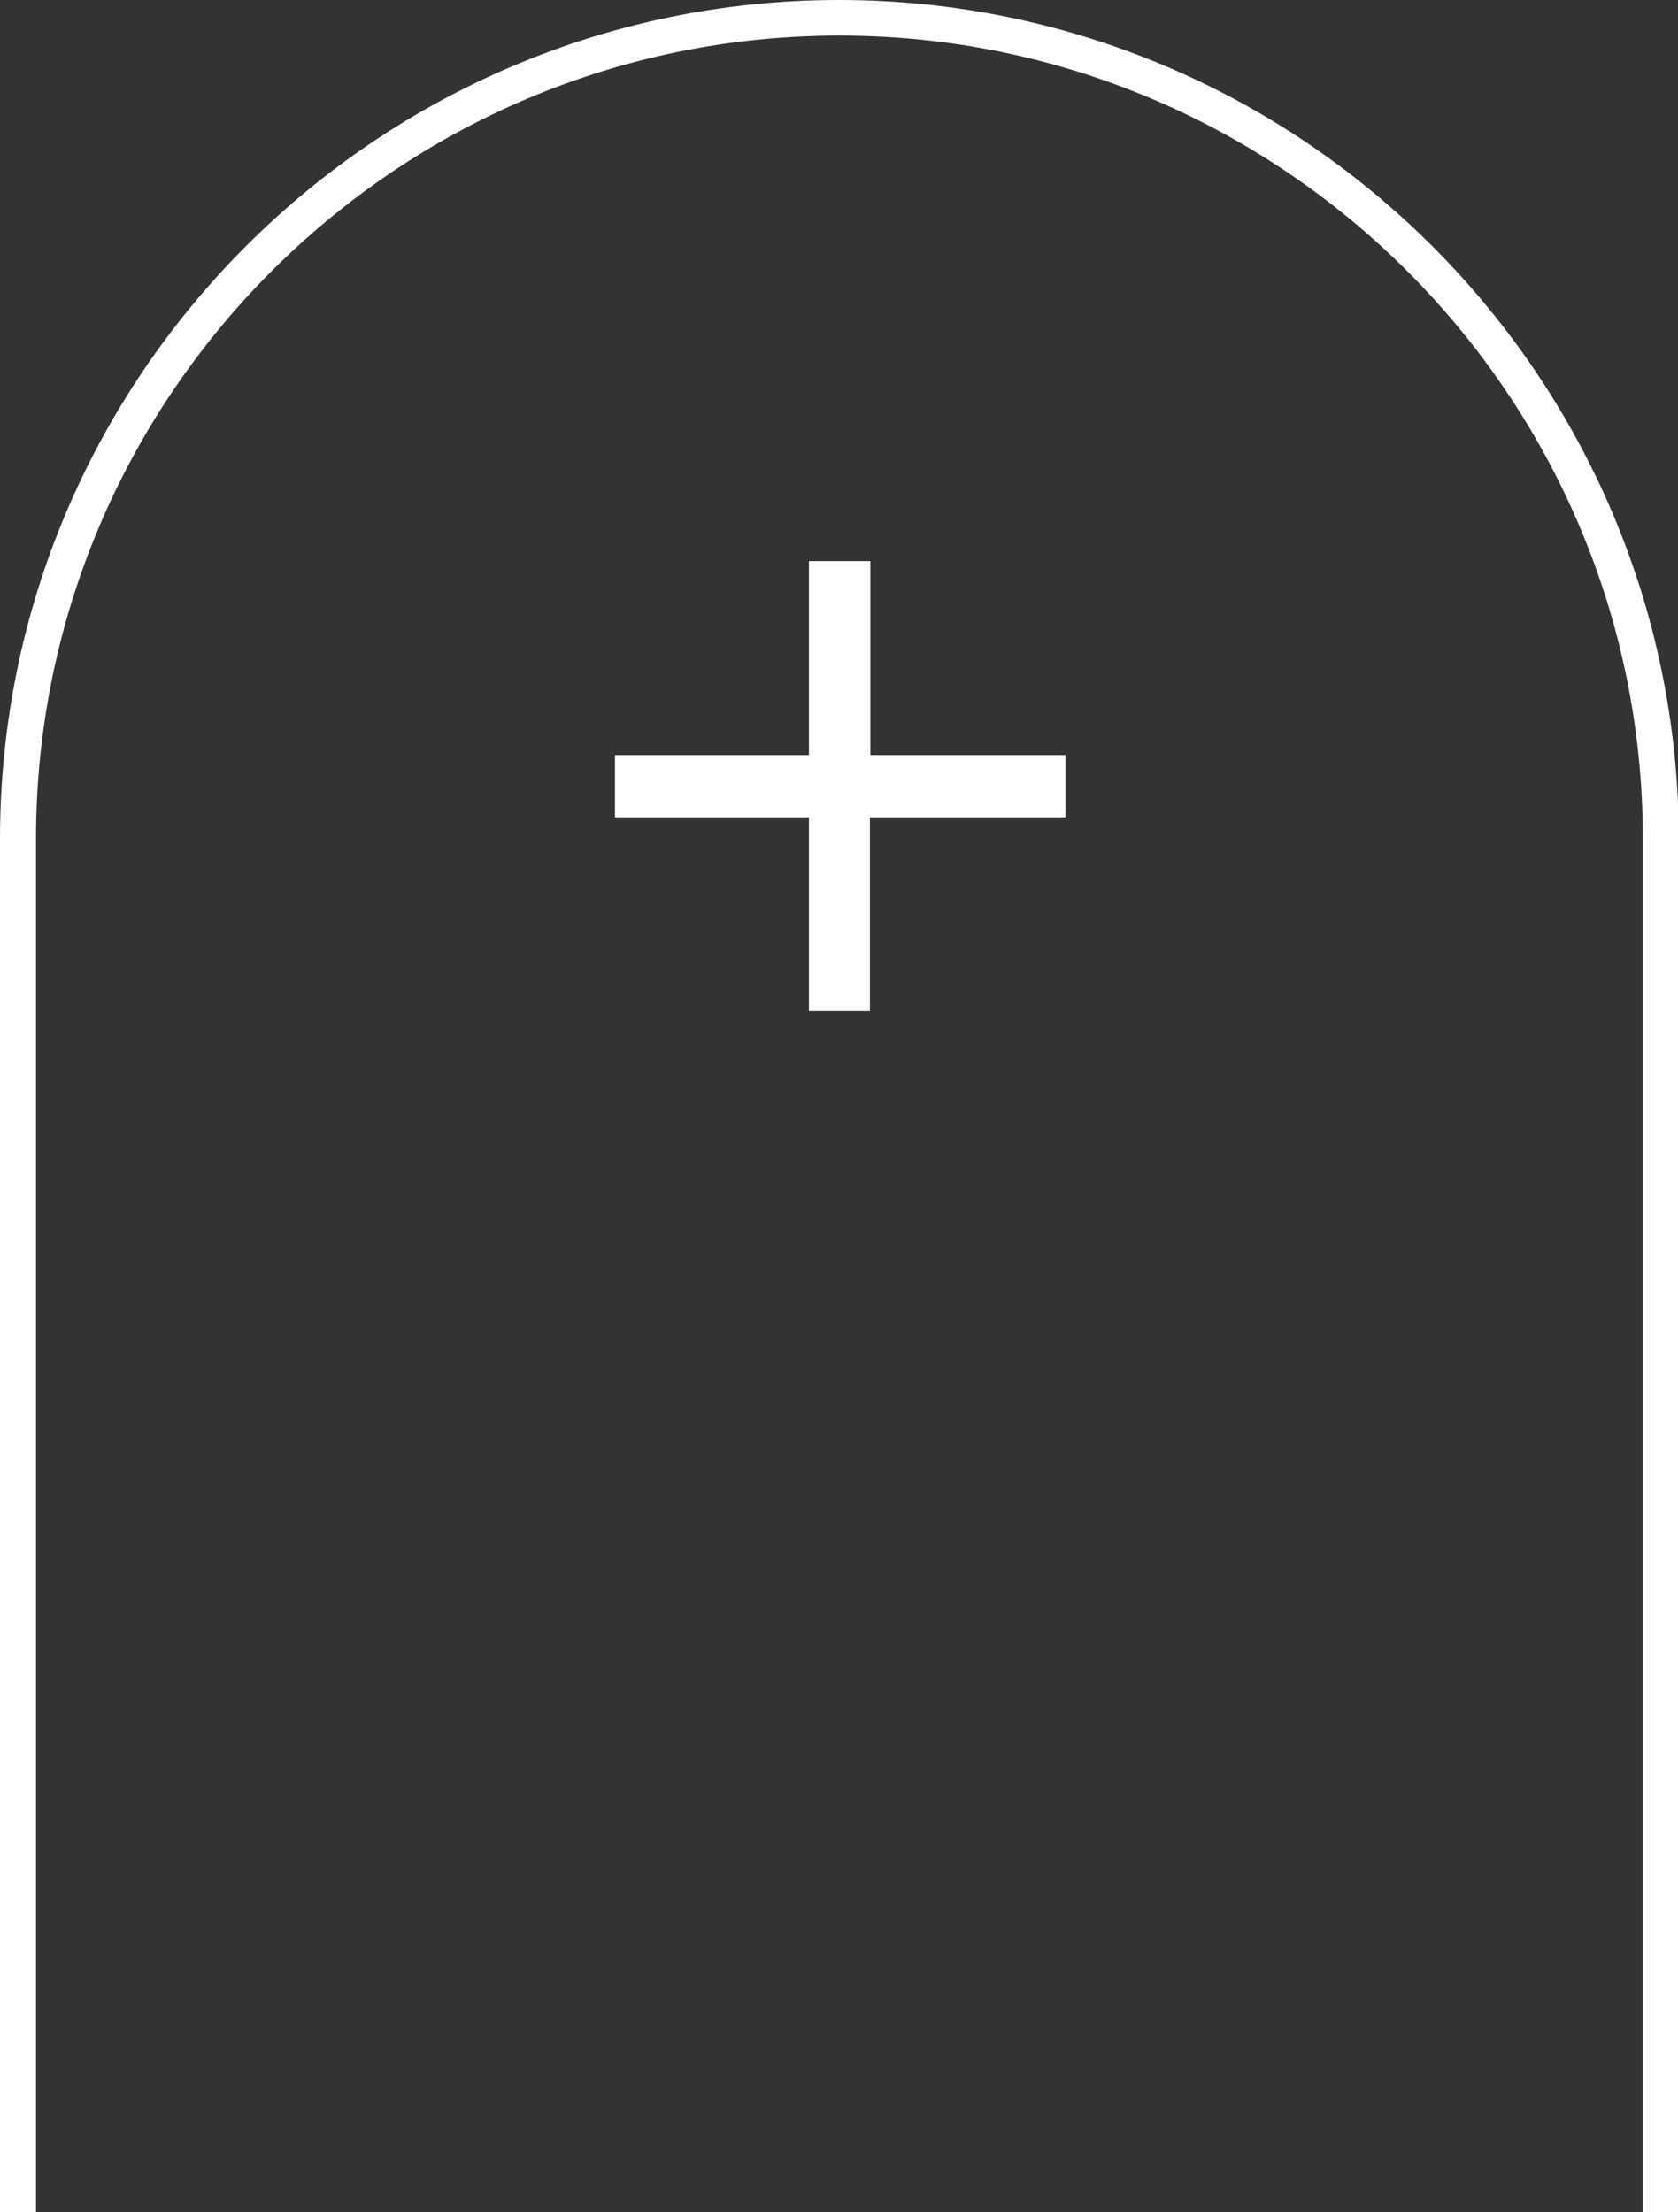 <?xml version="1.0" encoding="utf-8"?>
<!-- Generator: Adobe Illustrator 27.1.1, SVG Export Plug-In . SVG Version: 6.00 Build 0)  -->
<svg version="1.1" id="圖層_1" xmlns="http://www.w3.org/2000/svg" xmlns:xlink="http://www.w3.org/1999/xlink" x="0px" y="0px"
	 viewBox="0 0 39.62 52.24" style="enable-background:new 0 0 39.62 52.24;" xml:space="preserve">
<rect x="0" y="0" width="39.62" height="52.24" fill="#333333" stroke="none"/>
<style type="text/css">
	.st0{fill:#FFFFFF;}
</style>
<g>
	<path class="st0" d="M25.15,19.3h-4.61v4.58H19.1V19.3h-4.58v-1.47h4.58v-4.58h1.45v4.58h4.61V19.3z"/>
</g>
<path class="st0" d="M0.85,52.24V19.81c0-10.46,8.51-18.97,18.97-18.97c10.46,0,18.97,8.51,18.97,18.97v32.43h0.85V19.81
	C39.62,8.89,30.74,0,19.81,0C8.89,0,0,8.89,0,19.81v32.43H0.85z"/>
</svg>

